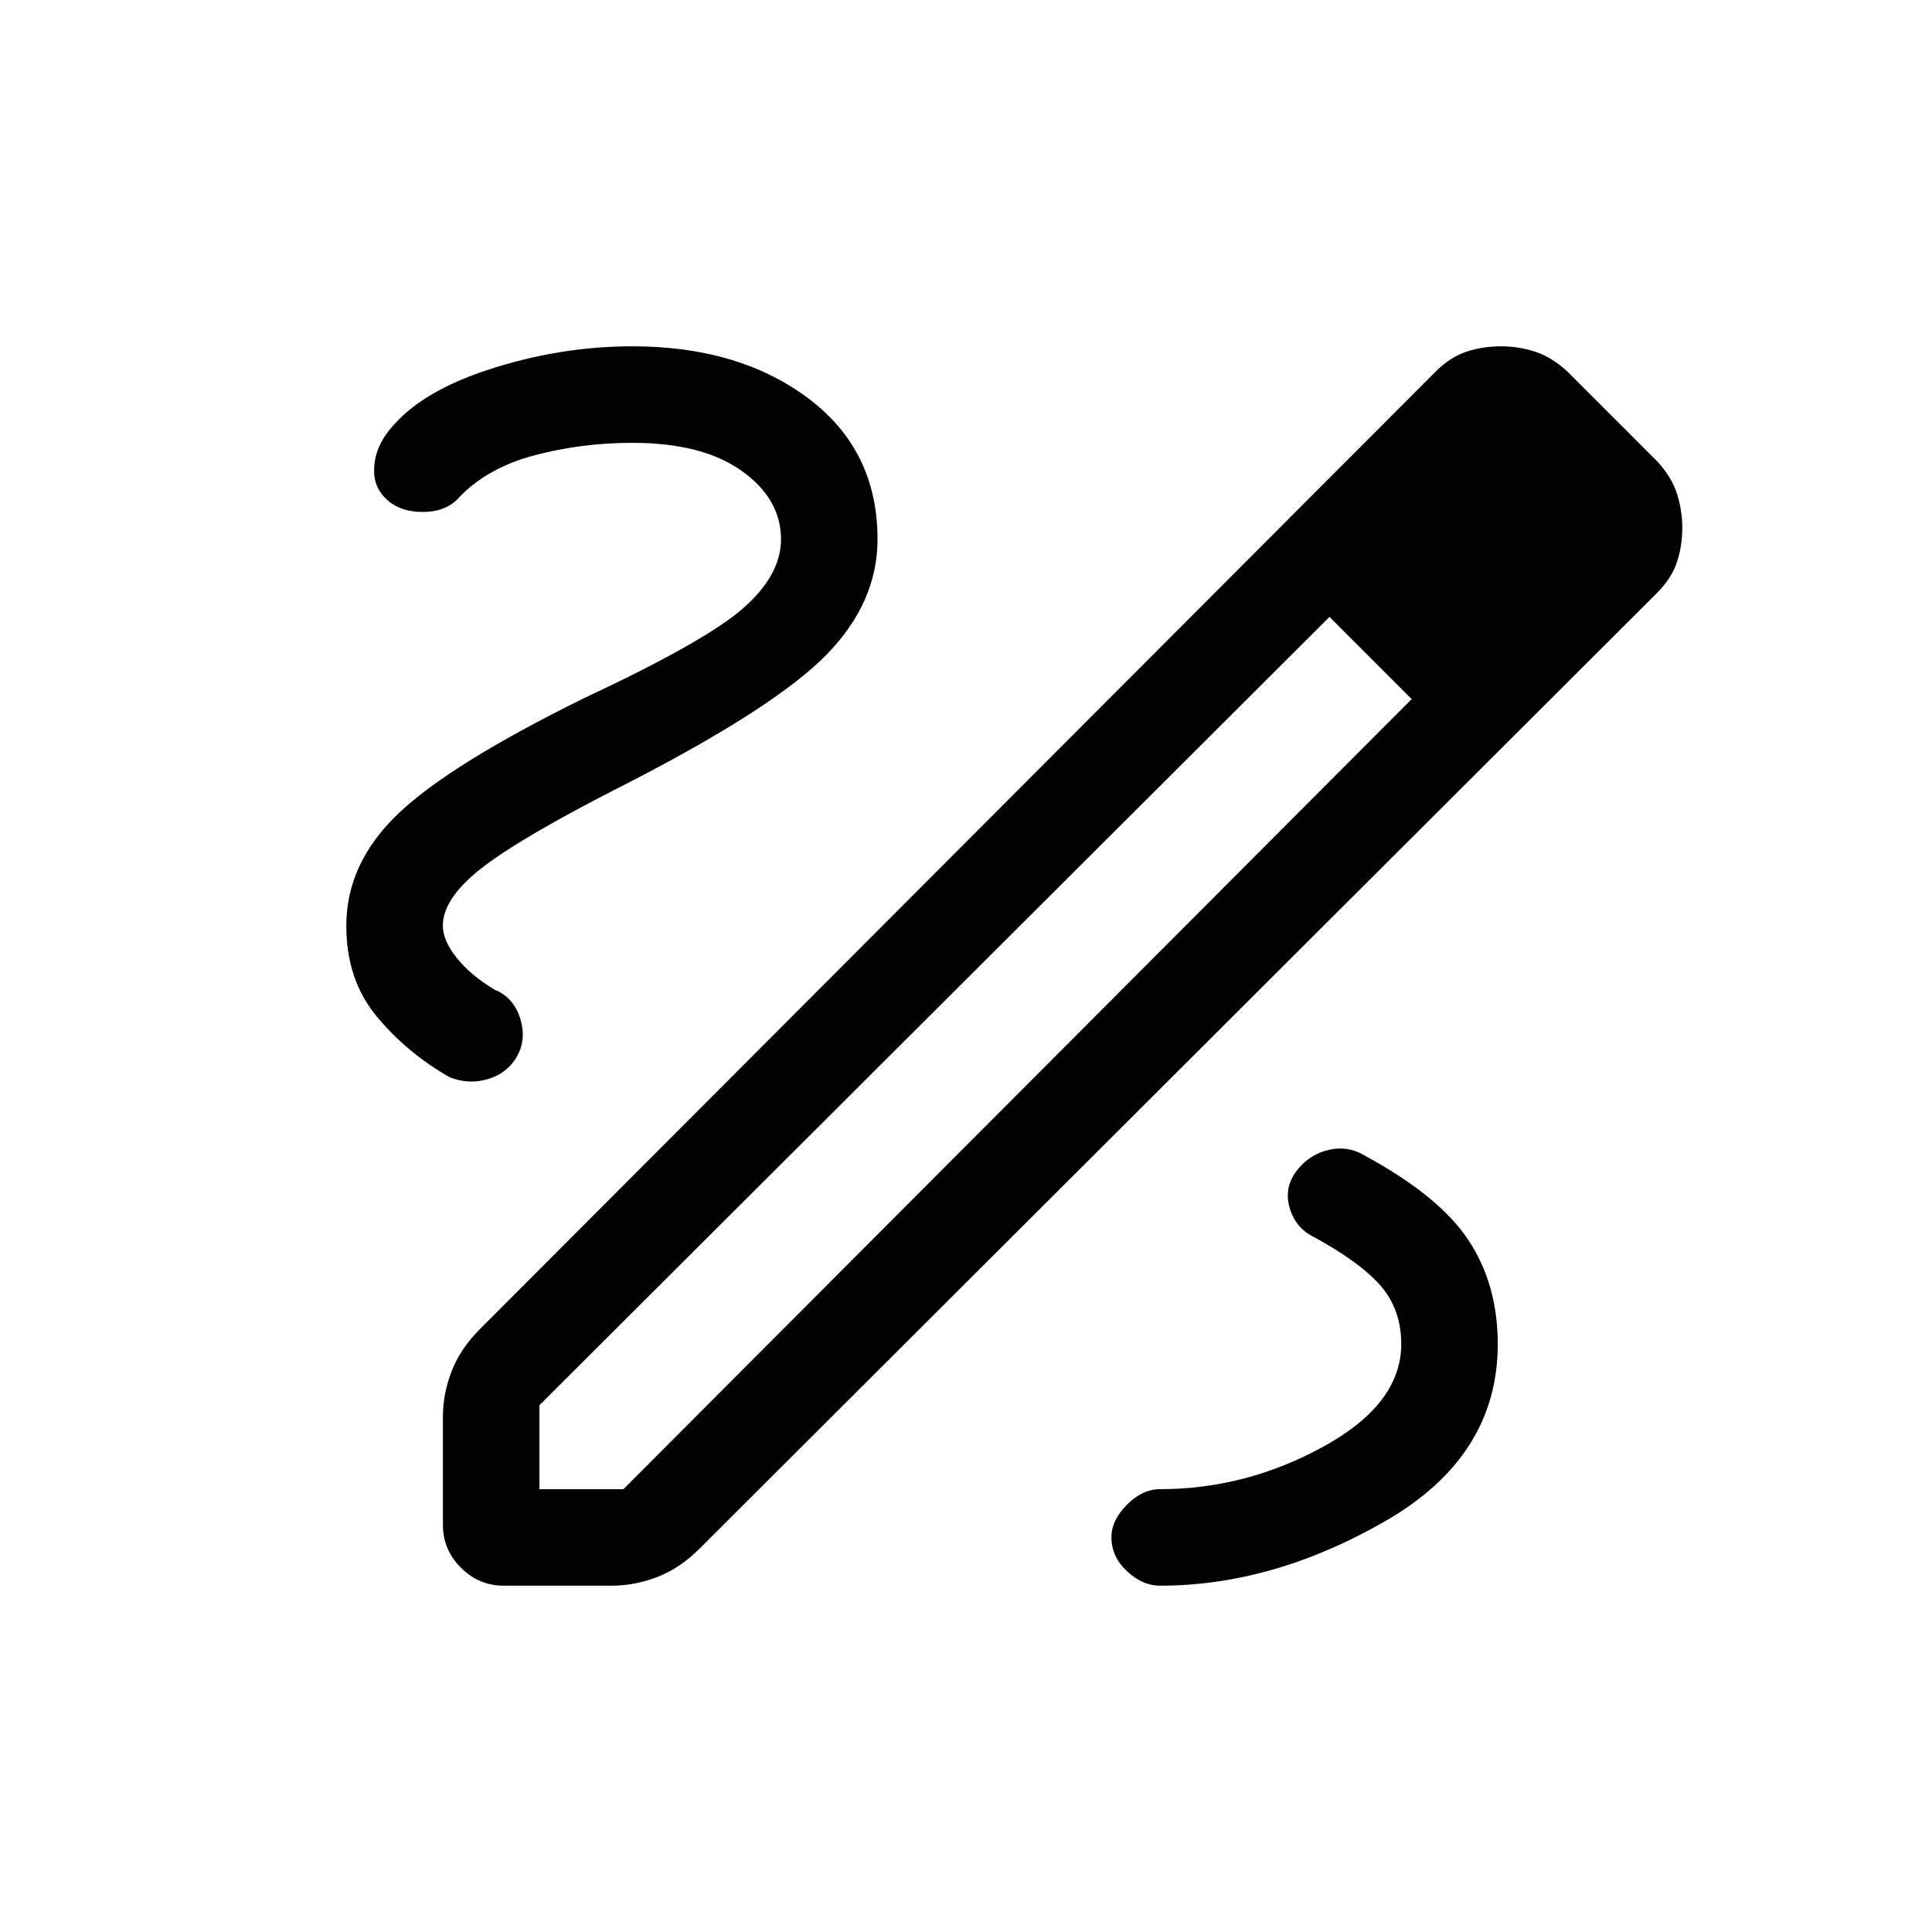 <svg xmlns="http://www.w3.org/2000/svg" height="20" viewBox="0 -960 960 960" width="20"><path d="M250.31-172.08q-12.35 0-21.29-8.94t-8.94-21.29v-53.57q0-11.66 4.36-22.85 4.37-11.19 13.91-20.73l474.84-475.73q7.31-7.31 15.35-10.02t17.38-2.71q8.66 0 16.98 2.71 8.33 2.71 16.14 10.02l44.46 44.46q7.31 8 9.86 16.33 2.56 8.32 2.56 16.48 0 9.34-2.71 17.38t-10.02 15.35L347.46-190.35q-9.54 9.54-20.73 13.91-11.19 4.36-22.85 4.36h-53.57Zm17.73-47.96h41.73l391.69-392.58-19.92-20.92-20.92-19.92-392.58 391.69v41.73Zm530.61-492.77-40.84-40.84 40.84 40.84Zm-117.11 79.27-20.92-19.92 40.84 40.84-19.92-20.92ZM576.35-172.08q56.34 0 112.11-32.15 55.77-32.16 55.77-87.92 0-29.74-14.69-51.81-14.69-22.08-52.16-42.23-7.92-4.62-17.32-2.41-9.41 2.22-15.64 10.21-6.23 8-3.86 17.58 2.36 9.58 10.29 14.39 24.11 12.88 34.77 24.84 10.65 11.96 10.65 29.43 0 29.69-38.56 50.9-38.56 21.21-81.36 21.21-8.66 0-16.37 7.71-7.71 7.71-7.71 16.18 0 9.65 7.71 16.86 7.71 7.21 16.37 7.21ZM388.08-692.04q0 17.77-18.81 34.27-18.81 16.5-79.08 44.69-66.69 32.85-92.4 57.47-25.71 24.61-25.71 55.57 0 26.85 15.02 45 15.02 18.16 36.32 30.31 9.62 3.81 19.23.86 9.62-2.94 14.43-11.55 4.61-8.43 1.32-18.73-3.28-10.31-12.71-14.12-11.96-7.23-18.81-15.84-6.84-8.62-6.84-15.93 0-13.88 20.27-29.38 20.27-15.5 72.19-41.77 72.58-37.39 98.06-63.37 25.48-25.98 25.48-57.48 0-44.23-34.44-70.05-34.45-25.83-87.45-25.83-36.53 0-72.48 11.94-35.94 11.94-50.21 32.4-5.69 8.31-5.57 17.87.11 9.56 8.53 15.75 6.93 4.81 17.48 4.29 10.56-.52 16.56-7.52 13.96-14.46 37.31-20.62 23.35-6.15 48.38-6.15 34.89 0 54.41 13.94 19.52 13.94 19.52 33.98Z"/></svg>